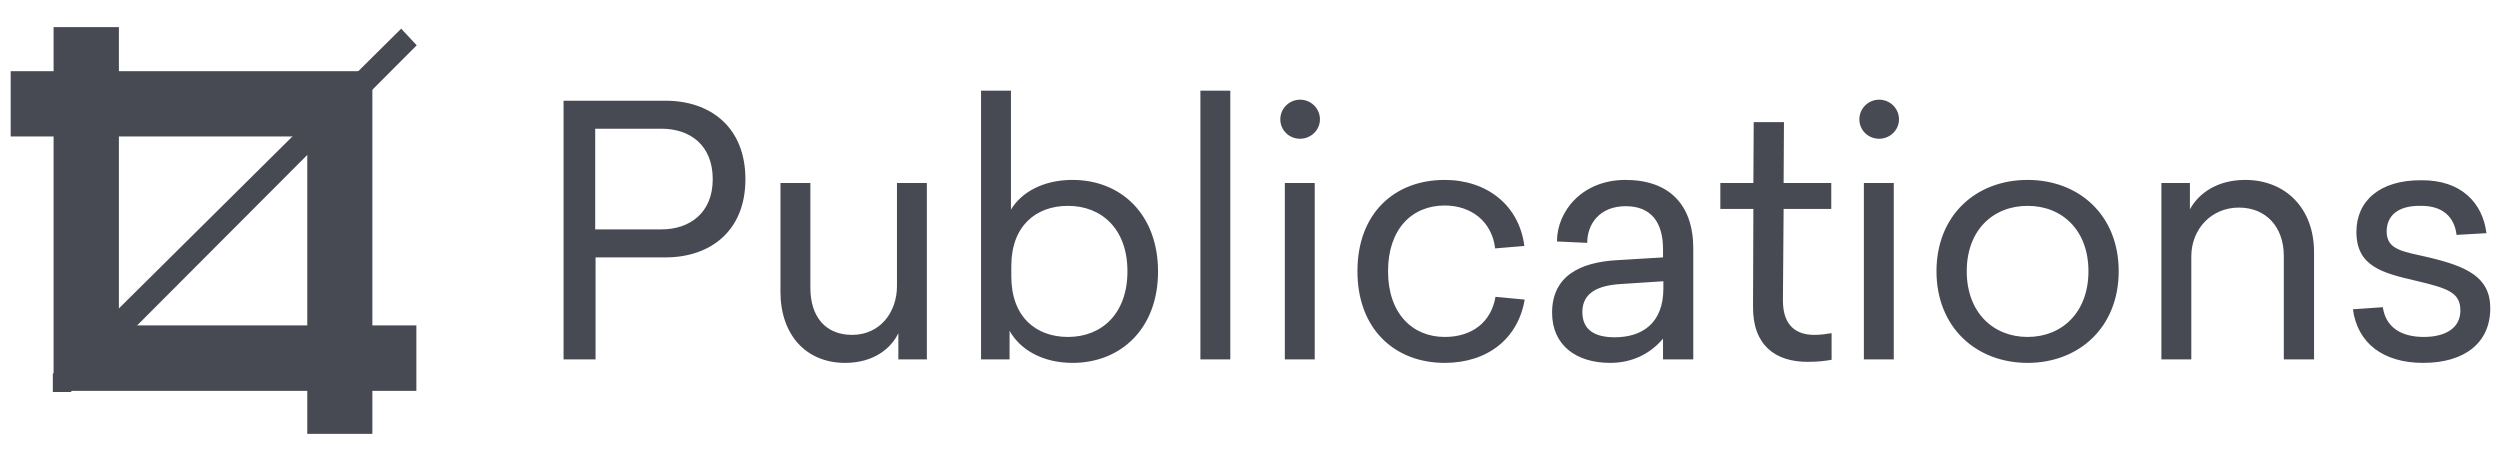 <?xml version="1.0" encoding="UTF-8" standalone="no"?>
<svg width="234px" height="42px" viewBox="0 0 234 42" version="1.1" xmlns="http://www.w3.org/2000/svg" xmlns:xlink="http://www.w3.org/1999/xlink" xmlns:sketch="http://www.bohemiancoding.com/sketch/ns">
    <!-- Generator: Sketch 3.0.4 (8053) - http://www.bohemiancoding.com/sketch -->
    <title>publications-wordmark 2</title>
    <desc>Created with Sketch.</desc>
    <defs></defs>
    <g id="Page-1" stroke="none" stroke-width="1" fill="none" fill-rule="evenodd" sketch:type="MSPage">
        <g id="publications-wordmark" sketch:type="MSLayerGroup" transform="translate(1, 1)" fill="#484A53">
            <g id="Page-1" sketch:type="MSShapeGroup">
                <g id="publications-wordmark">
                    <g id="Rectangle-2-+-Rectangle-2-+-Rectangle-2-copy">
                        <path d="M3.945,35.693 L5.613,35.693 L38.005,3.24 L36.55,1.684 L3.945,33.996 L3.945,35.693 L3.945,35.693 Z" id="Rectangle-2"></path>
                        <path d="M0,11.773 L0,5.663 L33.854,5.663 L33.854,39.609 L27.76,39.609 L27.76,11.773 L0,11.773 L0,11.773 Z" id="Rectangle-2"></path>
                        <path d="M4.828,6.931 L4.828,0.803 L38.784,0.803 L38.784,34.85 L32.672,34.85 L32.672,6.931 L4.828,6.931 L4.828,6.931 Z" id="Rectangle-2-copy" transform="translate(21.4, 18.194) rotate(180) translate(-21.4, -18.194) "></path>
                    </g>
                    <path d="M51.749,8.426 L51.749,32.642 L54.744,32.642 L54.744,23.092 L61.285,23.092 C65.516,23.092 68.771,20.599 68.771,15.775 C68.771,10.919 65.516,8.426 61.285,8.426 L51.749,8.426 L51.749,8.426 Z M54.711,11.048 L60.927,11.048 C63.531,11.048 65.712,12.538 65.712,15.775 C65.712,18.948 63.531,20.469 60.927,20.469 L54.711,20.469 L54.711,11.048 L54.711,11.048 Z M85.755,32.642 L85.755,16.131 L82.956,16.131 L82.956,25.779 C82.956,28.207 81.393,30.344 78.757,30.344 C76.251,30.344 74.851,28.628 74.851,25.941 L74.851,16.131 L72.052,16.131 L72.052,26.329 C72.052,30.279 74.396,32.966 78.106,32.966 C80.873,32.966 82.467,31.509 83.086,30.182 L83.086,32.642 L85.755,32.642 L85.755,32.642 Z M93.625,7.487 L90.826,7.487 L90.826,32.642 L93.495,32.642 L93.495,29.955 C94.439,31.671 96.522,32.966 99.386,32.966 C103.942,32.966 107.392,29.728 107.392,24.419 C107.392,19.077 103.942,15.84 99.386,15.84 C96.587,15.84 94.569,17.038 93.625,18.624 L93.625,7.487 L93.625,7.487 Z M98.963,18.268 C102.12,18.268 104.528,20.437 104.528,24.387 C104.528,28.369 102.12,30.538 98.963,30.538 C95.936,30.538 93.658,28.628 93.658,24.872 L93.658,23.901 C93.658,20.178 95.936,18.268 98.963,18.268 L98.963,18.268 Z M114.156,32.642 L114.156,7.487 L111.357,7.487 L111.357,32.642 L114.156,32.642 L114.156,32.642 Z M120.692,8.329 C119.683,8.329 118.837,9.138 118.837,10.174 C118.837,11.178 119.65,11.987 120.692,11.987 C121.701,11.987 122.547,11.178 122.547,10.174 C122.547,9.138 121.701,8.329 120.692,8.329 L120.692,8.329 Z M122.059,32.642 L122.059,16.131 L119.26,16.131 L119.26,32.642 L122.059,32.642 L122.059,32.642 Z M134.225,15.84 C129.539,15.84 126.056,18.948 126.056,24.387 C126.056,29.826 129.571,32.966 134.225,32.966 C138.229,32.966 141.093,30.7 141.711,27.041 L138.977,26.782 C138.587,29.113 136.829,30.538 134.225,30.538 C131.199,30.538 128.92,28.336 128.92,24.387 C128.92,20.469 131.134,18.235 134.225,18.235 C136.732,18.235 138.652,19.757 138.945,22.25 L141.679,22.023 C141.19,18.171 138.131,15.84 134.225,15.84 L134.225,15.84 Z M151.144,15.84 C147.108,15.84 144.732,18.753 144.732,21.602 L147.564,21.732 C147.564,19.984 148.703,18.3 151.176,18.3 C153.552,18.3 154.659,19.822 154.659,22.315 L154.659,23.092 L150.363,23.351 C146.88,23.545 144.276,24.84 144.276,28.272 C144.276,31.282 146.49,32.966 149.712,32.966 C151.762,32.966 153.455,32.124 154.659,30.7 L154.659,32.642 L157.49,32.642 L157.49,22.25 C157.49,18.171 155.245,15.84 151.144,15.84 L151.144,15.84 Z M154.691,25.325 L154.691,26.005 C154.691,29.308 152.641,30.57 150.135,30.57 C148.377,30.57 147.108,29.955 147.108,28.207 C147.108,26.394 148.573,25.714 150.721,25.584 L154.691,25.325 L154.691,25.325 Z M168.811,30.344 C167.183,30.344 165.882,29.534 165.882,27.138 L165.947,18.559 L170.406,18.559 L170.406,16.131 L165.947,16.131 L165.979,10.433 L163.148,10.433 L163.115,16.131 L160.023,16.131 L160.023,18.559 L163.115,18.559 L163.083,27.689 C163.05,31.315 165.166,32.869 168.192,32.869 C169.234,32.869 169.885,32.772 170.438,32.675 L170.438,30.182 C170.048,30.246 169.494,30.344 168.811,30.344 L168.811,30.344 Z M174.891,8.329 C173.882,8.329 173.036,9.138 173.036,10.174 C173.036,11.178 173.85,11.987 174.891,11.987 C175.9,11.987 176.746,11.178 176.746,10.174 C176.746,9.138 175.9,8.329 174.891,8.329 L174.891,8.329 Z M176.258,32.642 L176.258,16.131 L173.459,16.131 L173.459,32.642 L176.258,32.642 L176.258,32.642 Z M188.783,15.84 C183.966,15.84 180.255,19.142 180.255,24.387 C180.255,29.631 183.966,32.966 188.783,32.966 C193.6,32.966 197.31,29.631 197.31,24.387 C197.31,19.142 193.6,15.84 188.783,15.84 L188.783,15.84 Z M188.783,18.268 C192.005,18.268 194.478,20.534 194.478,24.387 C194.478,28.239 192.005,30.538 188.783,30.538 C185.56,30.538 183.087,28.239 183.087,24.387 C183.087,20.534 185.56,18.268 188.783,18.268 L188.783,18.268 Z M209.151,15.84 C206.515,15.84 204.79,17.102 203.976,18.592 L203.976,16.131 L201.307,16.131 L201.307,32.642 L204.106,32.642 L204.106,22.995 C204.106,20.502 205.929,18.43 208.565,18.43 C211.071,18.43 212.764,20.21 212.764,22.962 L212.764,32.642 L215.595,32.642 L215.595,22.606 C215.595,18.462 212.894,15.84 209.151,15.84 L209.151,15.84 L209.151,15.84 Z M225.646,15.872 C221.741,15.84 219.56,17.815 219.56,20.696 C219.56,23.933 221.968,24.548 225.19,25.293 C228.185,26.005 229.291,26.394 229.291,28.077 C229.291,29.728 227.859,30.538 225.874,30.538 C223.661,30.538 222.294,29.567 222.033,27.754 L219.234,27.948 C219.658,31.121 222.066,32.966 225.809,32.966 C229.649,32.966 232.09,31.121 232.09,27.851 C232.09,24.905 229.845,23.933 226.33,23.092 C223.954,22.541 222.391,22.412 222.391,20.664 C222.391,19.207 223.433,18.235 225.549,18.268 C227.664,18.235 228.738,19.336 228.933,20.987 L231.732,20.825 C231.374,17.976 229.356,15.84 225.646,15.872 L225.646,15.872 L225.646,15.872 Z" id="Publications"></path>
                </g>
            </g>
        </g>
    </g>
</svg>